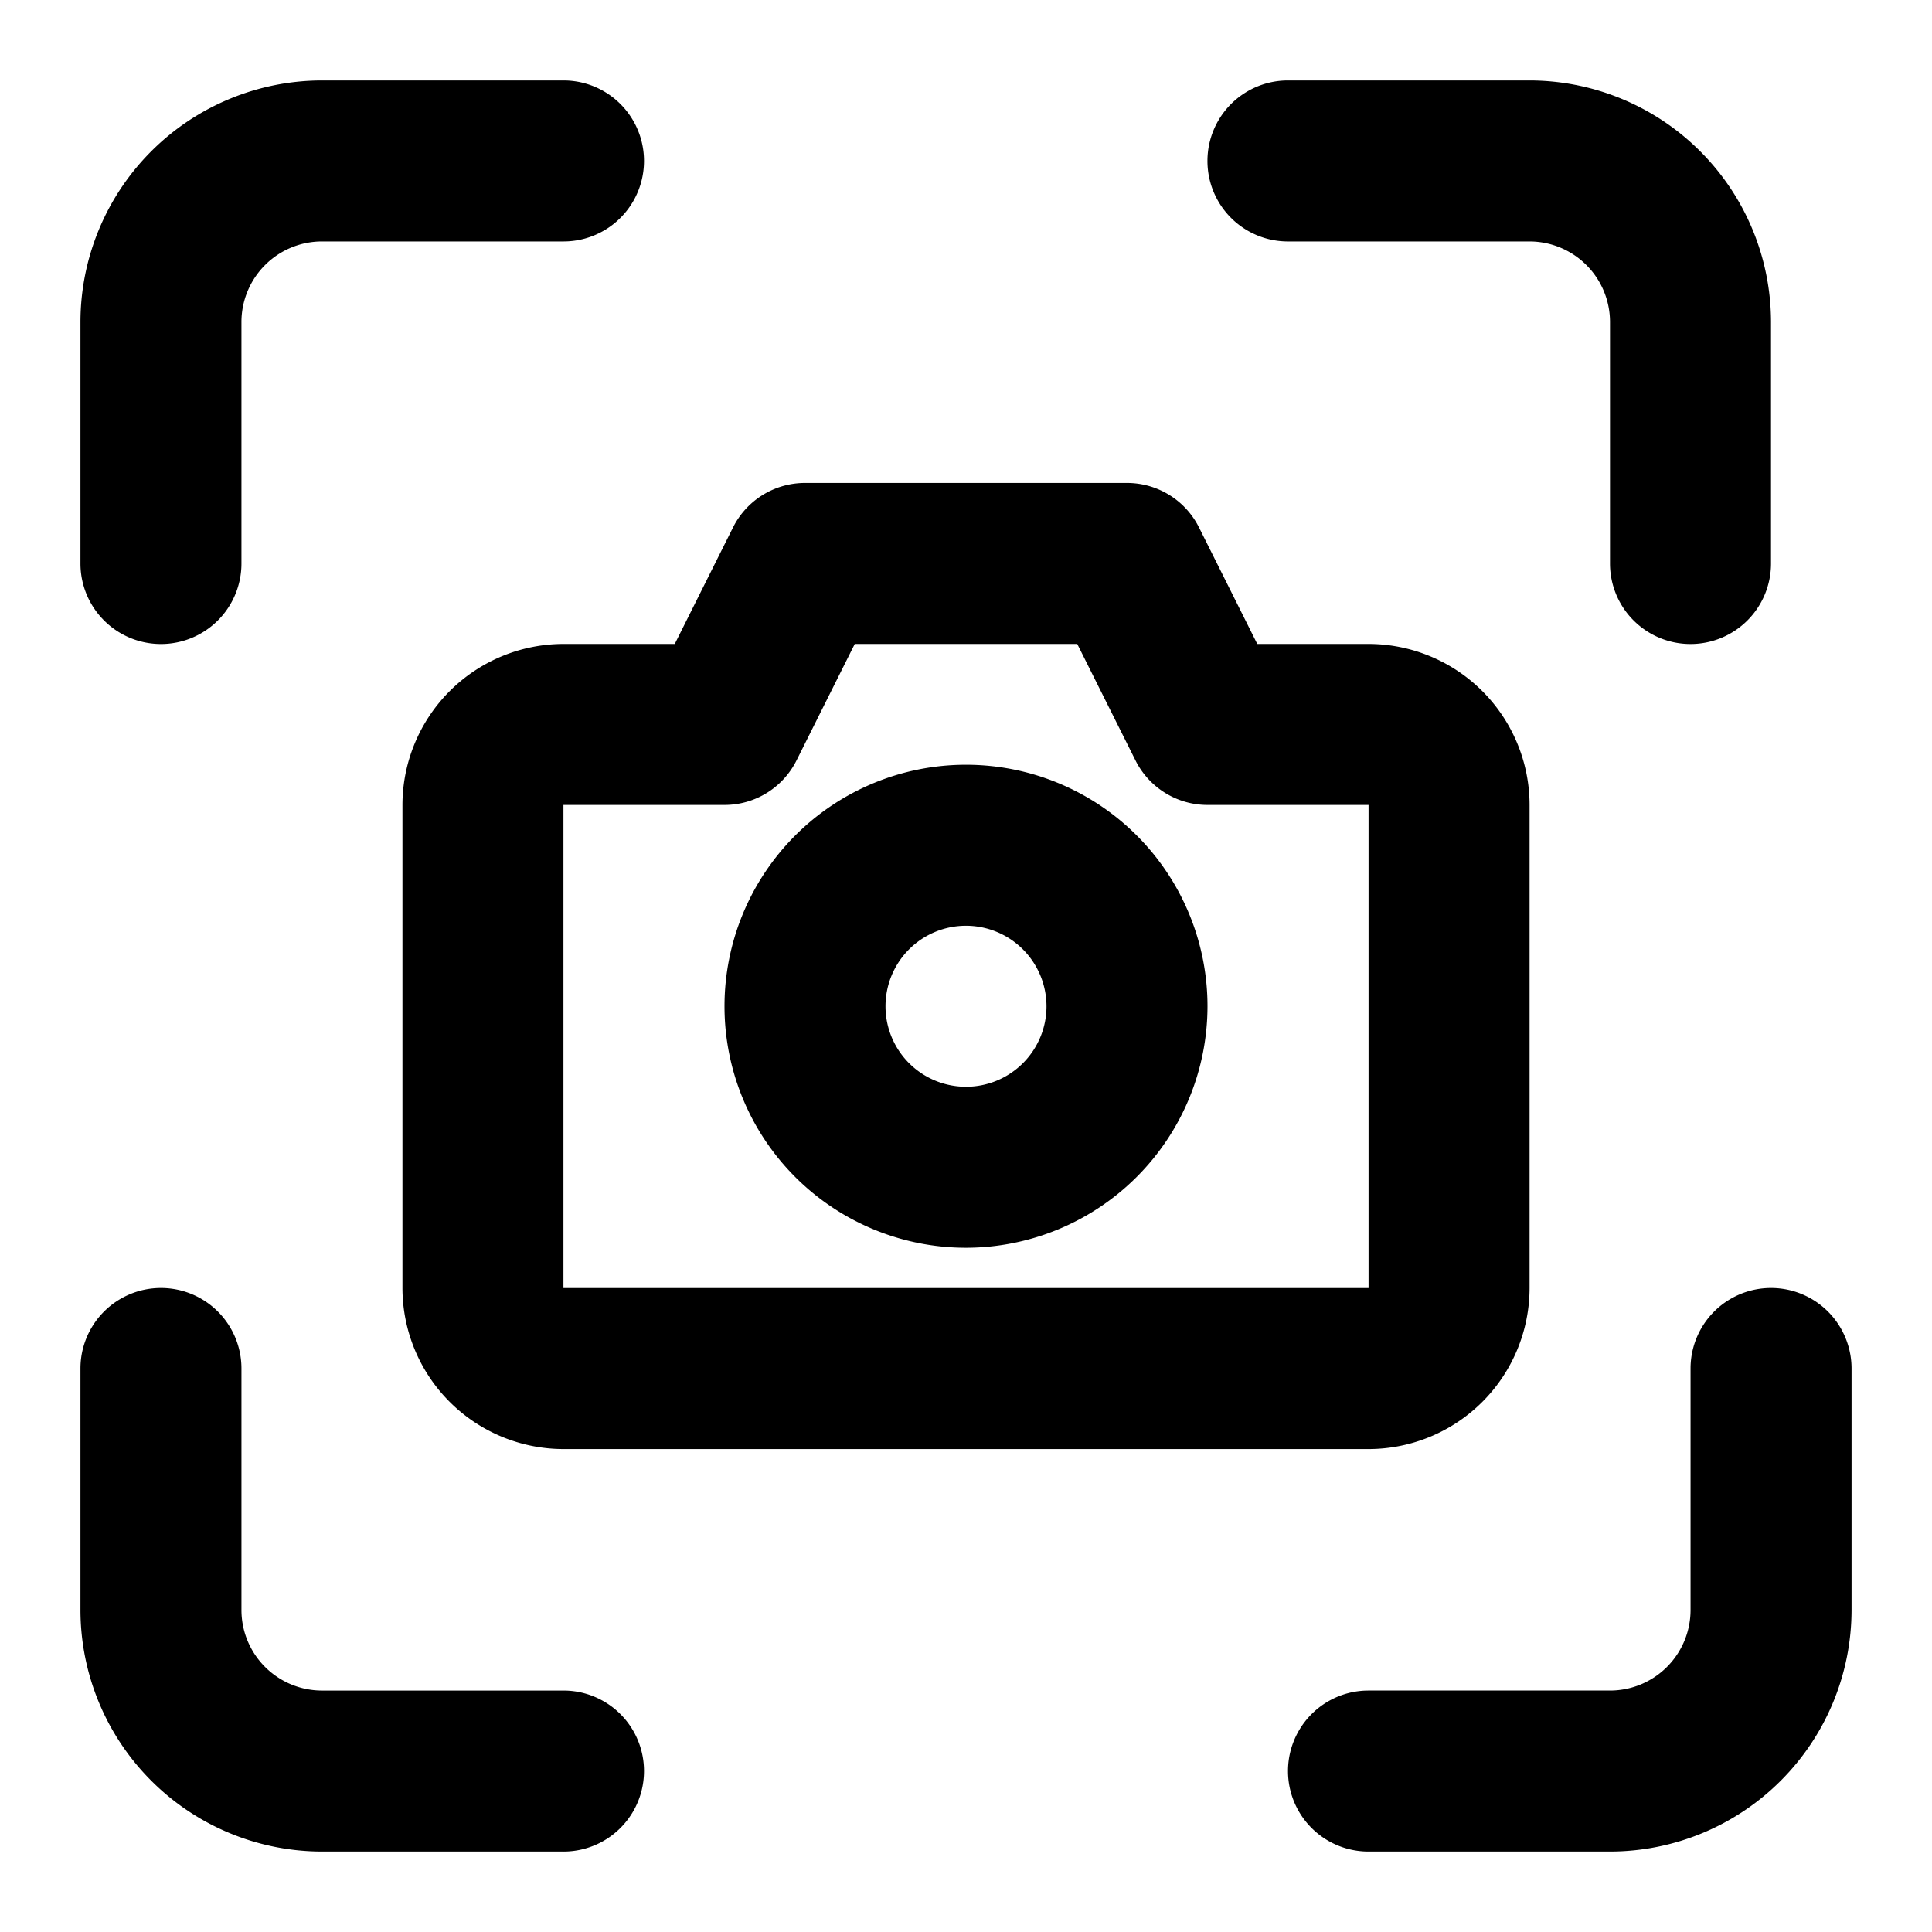 <?xml version="1.0" encoding="UTF-8" standalone="no"?> <svg id="Layer_1" data-name="Layer 1" xmlns="http://www.w3.org/2000/svg" viewBox="0 0 512 512"><title>Screenshot</title><path d="M42.653,170.667A21.333,21.333,0,0,1,21.32,149.333V85.32a64.073,64.073,0,0,1,64-64h64.014a21.333,21.333,0,1,1,0,42.667H85.32A21.357,21.357,0,0,0,63.986,85.32v64.014A21.333,21.333,0,0,1,42.653,170.667Z"/><path d="M426.68,490.68H362.667a21.333,21.333,0,1,1,0-42.667H426.68a21.357,21.357,0,0,0,21.333-21.333V362.667a21.333,21.333,0,1,1,42.667,0V426.68A64.073,64.073,0,0,1,426.68,490.68Z"/><path d="M448,170.667a21.333,21.333,0,0,1-21.333-21.333V85.32a21.357,21.357,0,0,0-21.333-21.333H341.32a21.333,21.333,0,1,1,0-42.667h64.014a64.073,64.073,0,0,1,64,64v64.014A21.333,21.333,0,0,1,448,170.667Z"/><path d="M149.333,490.68H85.32a64.073,64.073,0,0,1-64-64V362.667a21.333,21.333,0,1,1,42.667,0V426.68A21.357,21.357,0,0,0,85.32,448.014h64.014a21.333,21.333,0,1,1,0,42.667Z"/><path d="M362.68,384.014H149.32a42.716,42.716,0,0,1-42.667-42.667V213.32a42.716,42.716,0,0,1,42.667-42.667h29.5l15.436-30.874a21.334,21.334,0,0,1,19.081-11.793h85.333a21.334,21.334,0,0,1,19.081,11.793l15.436,30.874h29.5a42.716,42.716,0,0,1,42.667,42.667V341.347A42.716,42.716,0,0,1,362.68,384.014ZM149.32,213.32V341.347H362.68V213.32H320a21.334,21.334,0,0,1-19.081-11.793l-15.436-30.874H226.518l-15.436,30.874A21.334,21.334,0,0,1,192,213.32Z"/><path d="M256,330.667a64,64,0,1,1,64-64A64.073,64.073,0,0,1,256,330.667Zm0-85.333a21.333,21.333,0,1,0,21.333,21.333A21.357,21.357,0,0,0,256,245.333Z"/></svg>